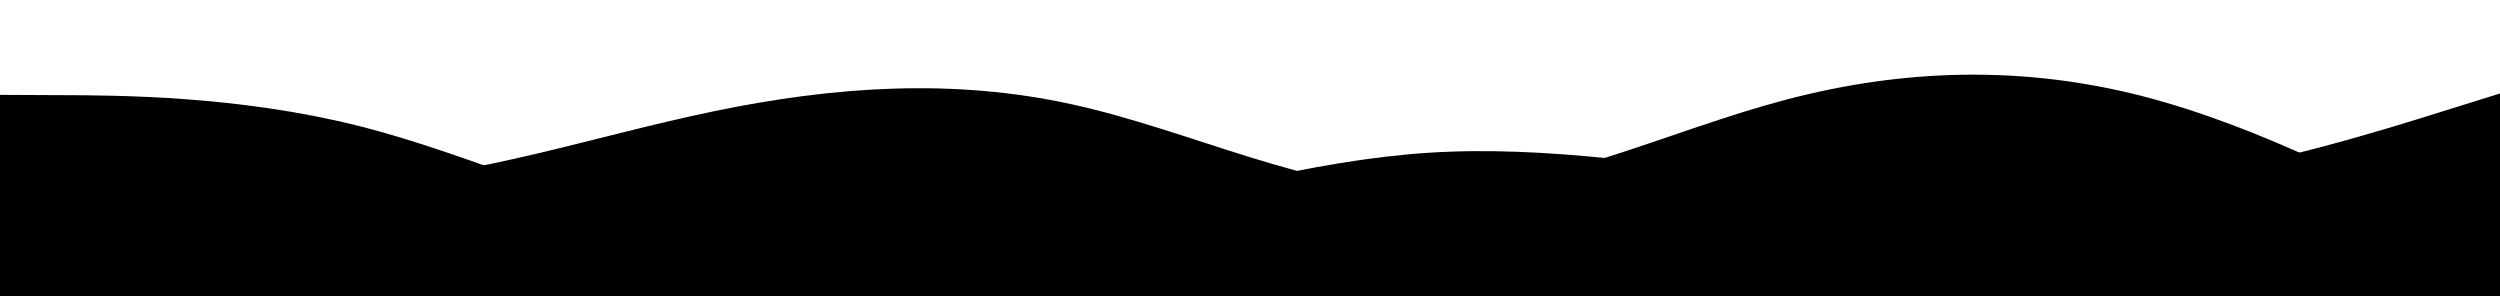 <svg viewBox="0 0 1792 212" width="1792" height="212" xmlns="http://www.w3.org/2000/svg" xmlns:xlink="http://www.w3.org/1999/xlink" version="1.1"><path d="M0 92L42.7 102.7C85.3 113.3 170.7 134.7 256 130.7C341.3 126.7 426.7 97.3 512 79.7C597.3 62 682.7 56 768 74.7C853.3 93.3 938.7 136.7 1024 136.8C1109.3 137 1194.7 94 1280 71.5C1365.3 49 1450.7 47 1536 69C1621.3 91 1706.7 137 1749.3 160L1792 183L1792 213L1749.3 213C1706.7 213 1621.3 213 1536 213C1450.7 213 1365.3 213 1280 213C1194.7 213 1109.3 213 1024 213C938.7 213 853.3 213 768 213C682.7 213 597.3 213 512 213C426.7 213 341.3 213 256 213C170.7 213 85.3 213 42.7 213L0 213Z" 
class="rock rock-0"></path><path d="M0 68L42.7 68.2C85.3 68.3 170.7 68.7 256 90C341.3 111.3 426.7 153.7 512 170C597.3 186.3 682.7 176.7 768 158.8C853.3 141 938.7 115 1024 109.5C1109.3 104 1194.7 119 1280 128.7C1365.3 138.3 1450.7 142.7 1536 131.5C1621.3 120.3 1706.7 93.7 1749.3 80.3L1792 67L1792 213L1749.3 213C1706.7 213 1621.3 213 1536 213C1450.7 213 1365.3 213 1280 213C1194.7 213 1109.3 213 1024 213C938.7 213 853.3 213 768 213C682.7 213 597.3 213 512 213C426.7 213 341.3 213 256 213C170.7 213 85.3 213 42.7 213L0 213Z" 
class="rock rock-1"></path><path d="M0 123L42.7 123.3C85.3 123.7 170.7 124.3 256 126.7C341.3 129 426.7 133 512 144.8C597.3 156.7 682.7 176.3 768 178.5C853.3 180.7 938.7 165.3 1024 165.5C1109.3 165.7 1194.7 181.3 1280 177.7C1365.3 174 1450.7 151 1536 142.5C1621.3 134 1706.7 140 1749.3 143L1792 146L1792 213L1749.3 213C1706.7 213 1621.3 213 1536 213C1450.7 213 1365.3 213 1280 213C1194.7 213 1109.3 213 1024 213C938.7 213 853.3 213 768 213C682.7 213 597.3 213 512 213C426.7 213 341.3 213 256 213C170.7 213 85.3 213 42.7 213L0 213Z" 
class="rock rock-2"></path></svg>